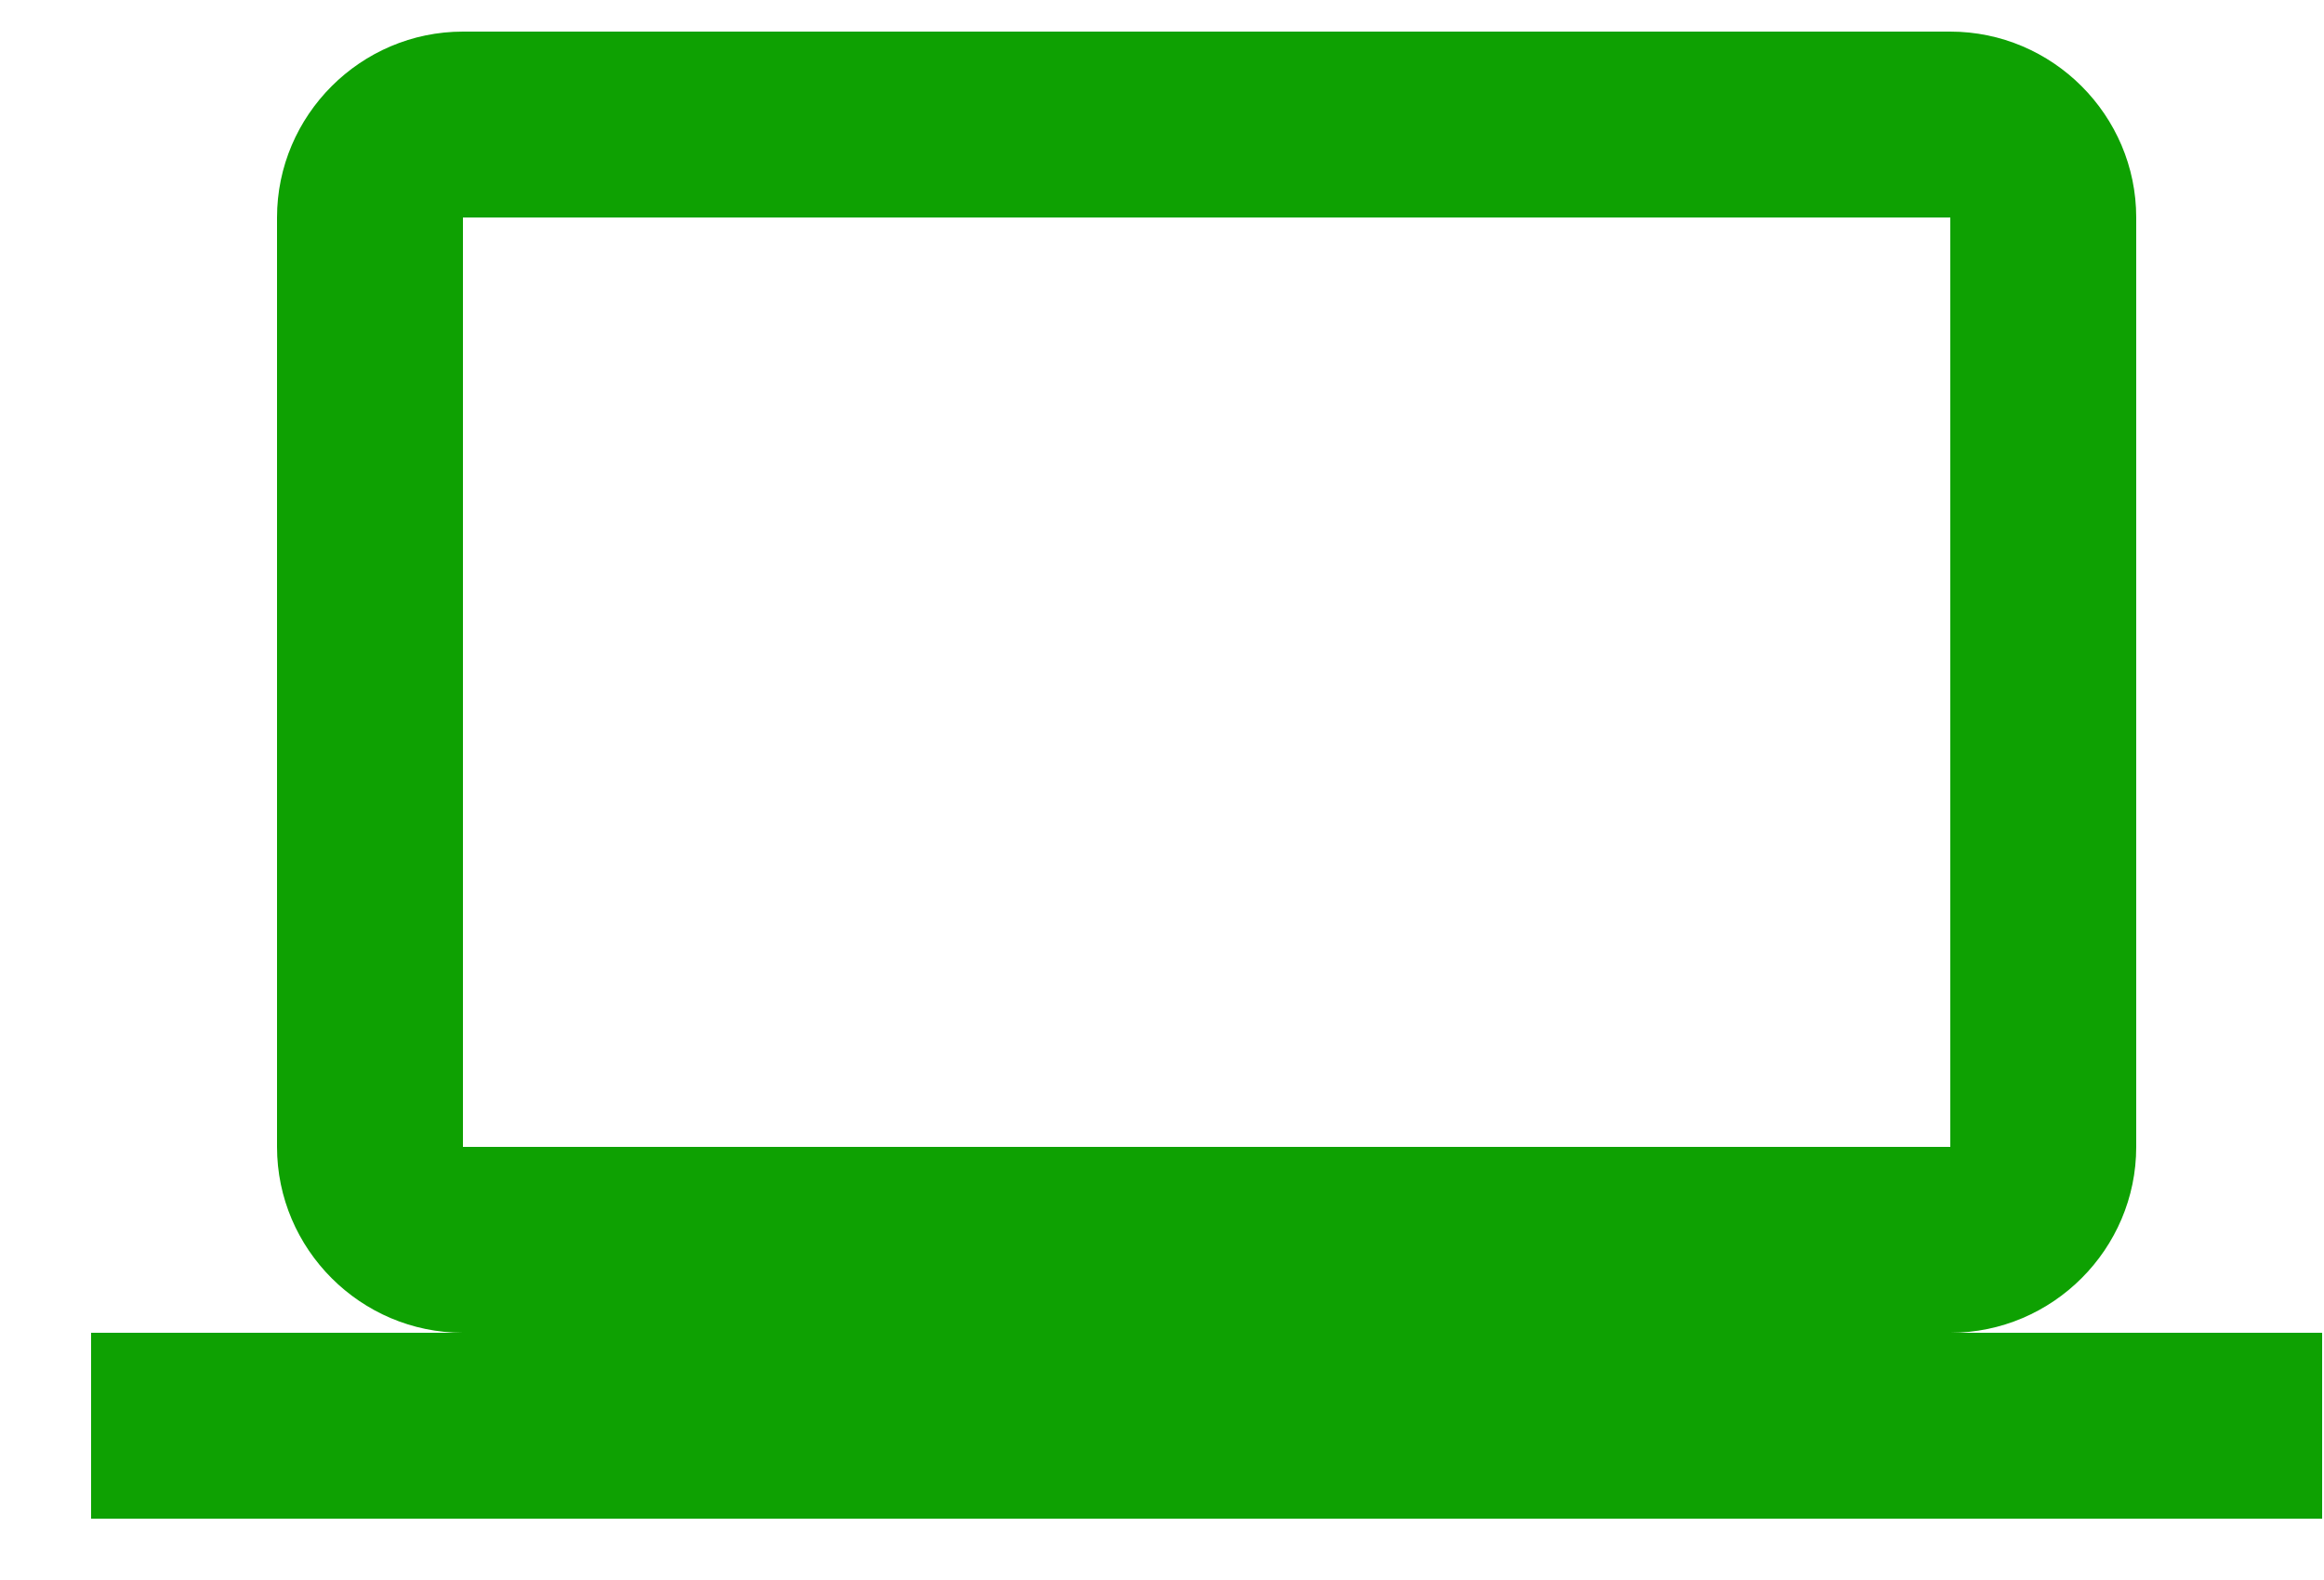 <svg width="25" height="17" viewBox="0 0 25 17" fill="none" xmlns="http://www.w3.org/2000/svg">
<path id="Vector" d="M20.98 14.34C22.08 14.34 22.98 13.44 22.98 12.34V2.34C22.98 1.24 22.08 0.34 20.98 0.34H4.98C3.88 0.34 2.98 1.24 2.98 2.34V12.34C2.98 13.44 3.88 14.34 4.98 14.34H0.98V16.34H24.98V14.34H20.98ZM4.98 2.34H20.98V12.34H4.98V2.34Z" fill="#0EA102"/>
</svg>
